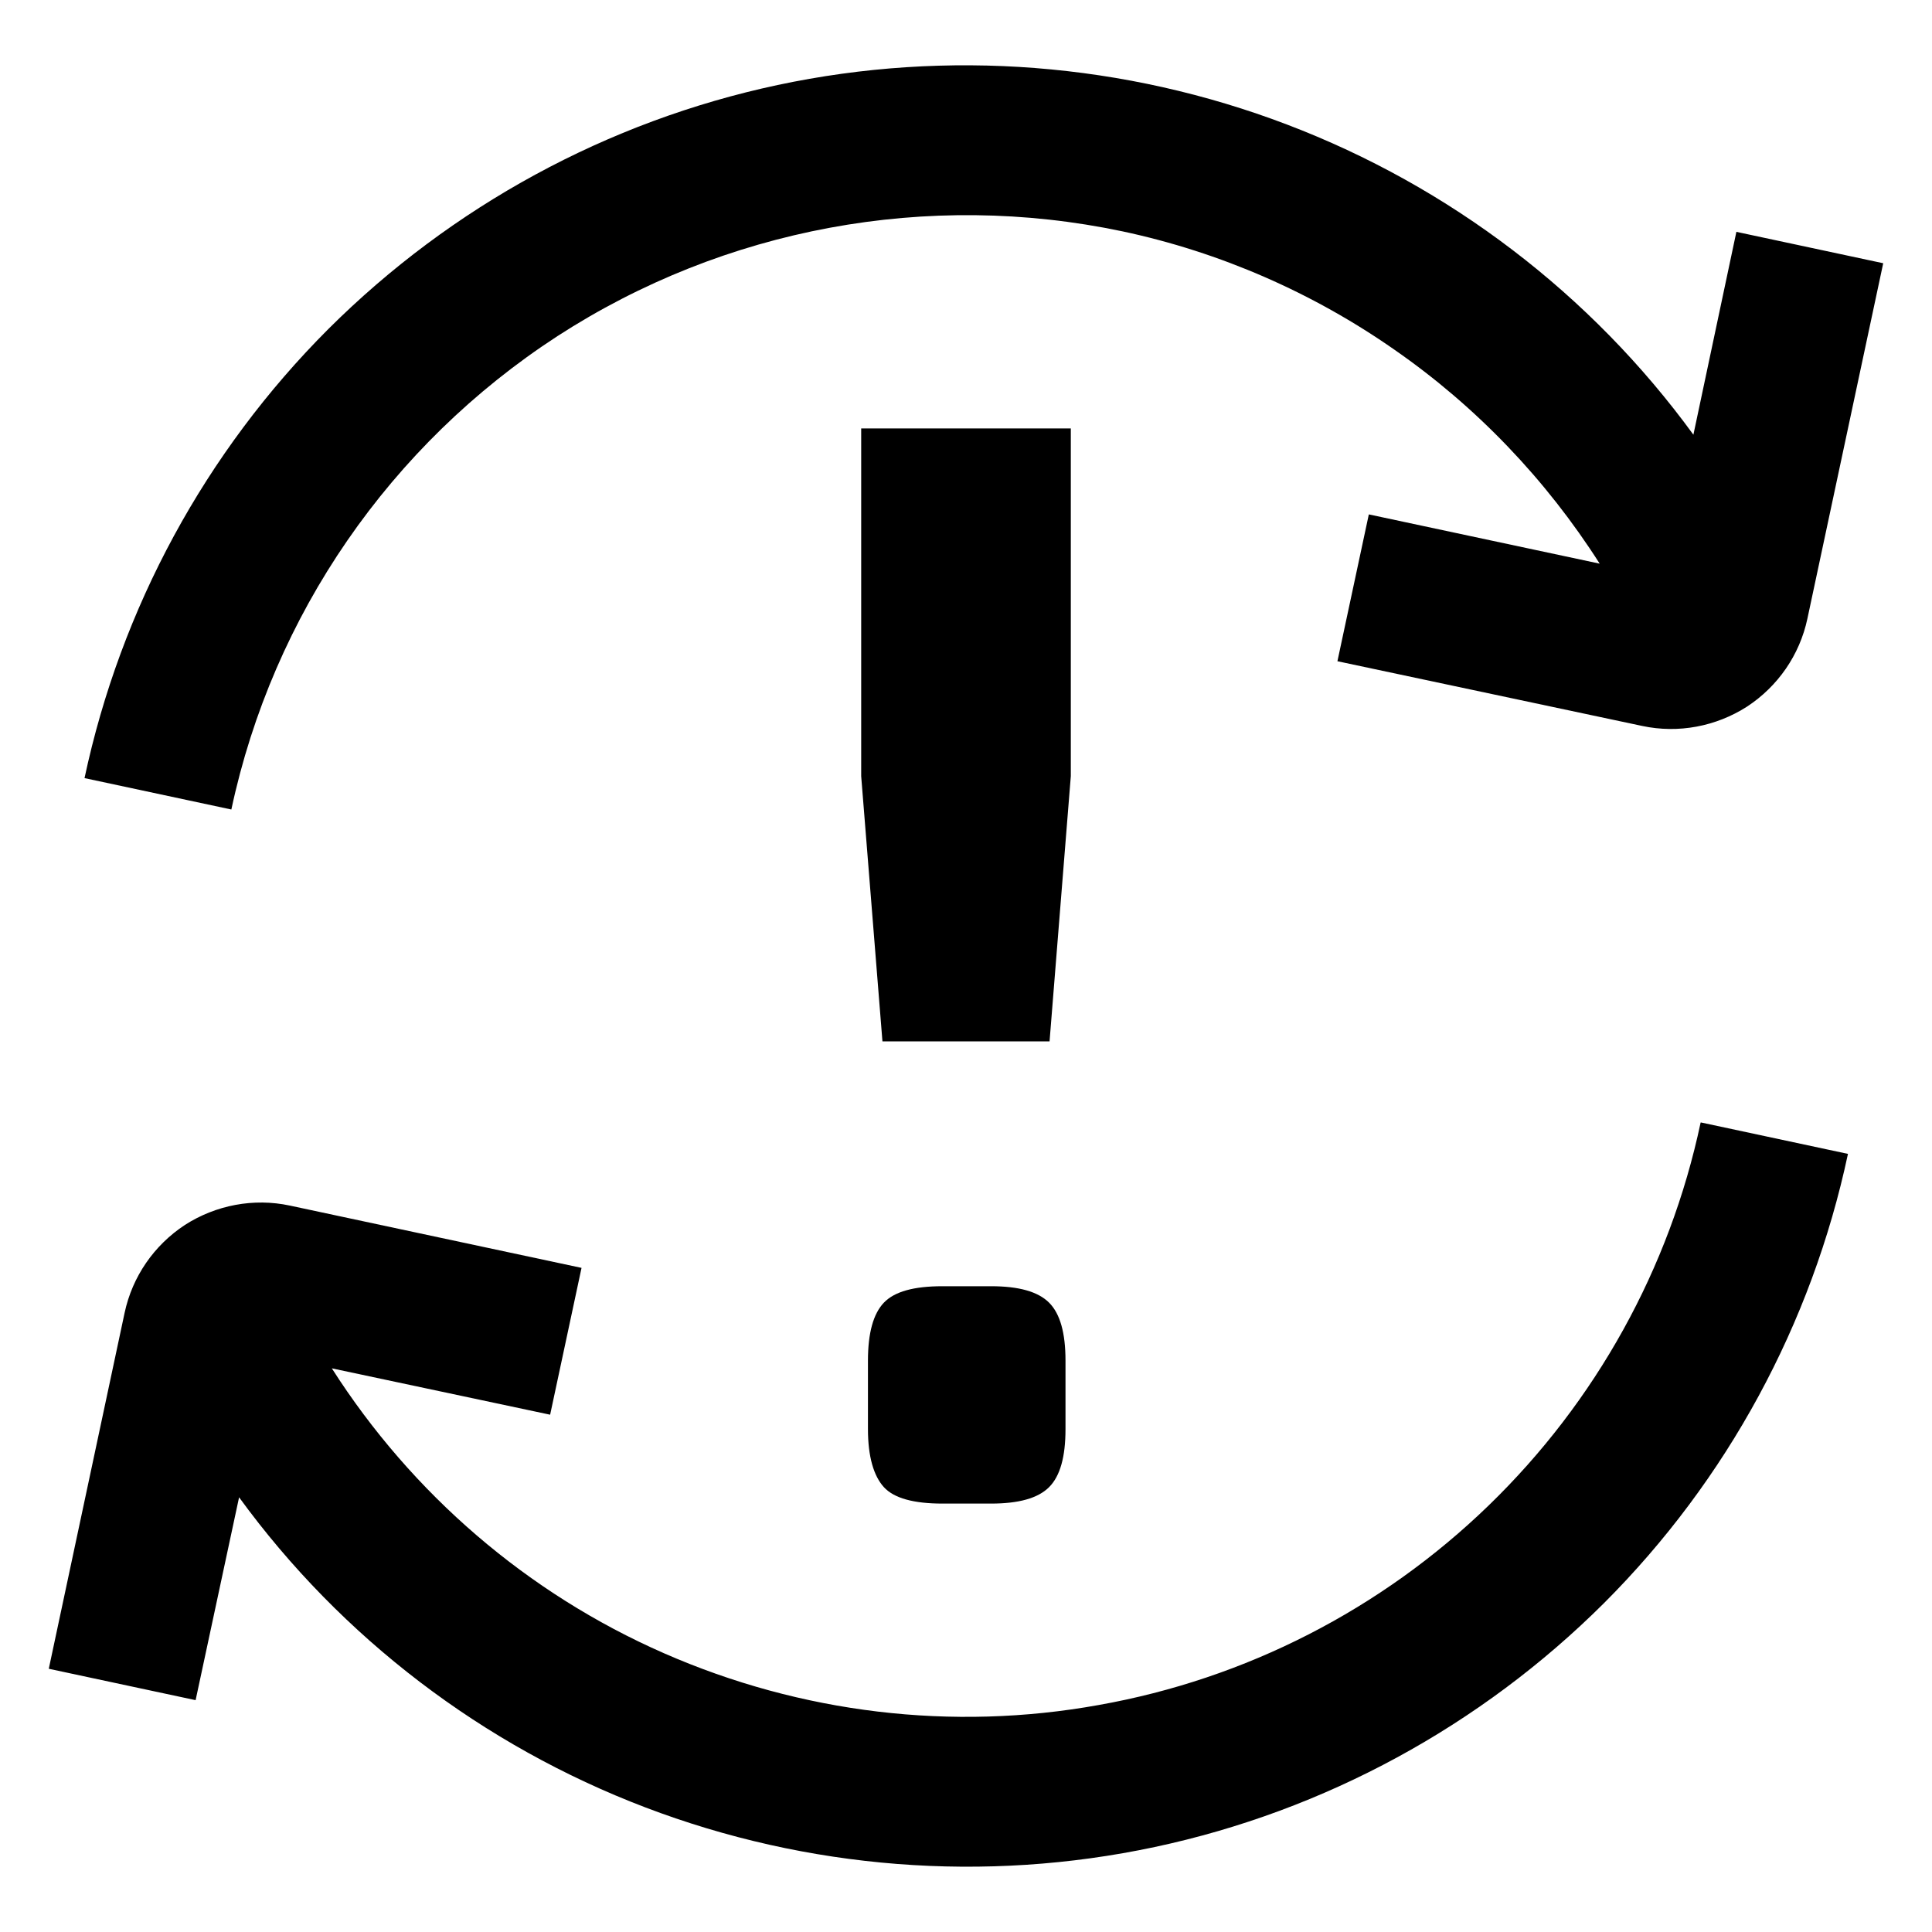 <?xml version="1.0" encoding="UTF-8"?>
<svg id="Layer_1" data-name="Layer 1" xmlns="http://www.w3.org/2000/svg" viewBox="0 0 40 40">
  <defs>
    <style>
      .cls-1 {
        stroke-width: 0px;
      }
    </style>
  </defs>
  <g>
    <path class="cls-1" d="M23.24,4.79c2.02.43,3.94,1.27,5.63,2.45,1.7,1.18,3.14,2.69,4.25,4.43l-4.78-1.02-.65,3.04,6.31,1.34c.75.16,1.53.01,2.17-.4.64-.42,1.09-1.07,1.25-1.82l1.57-7.36-3.04-.65-.89,4.2c-2.12-2.91-5.05-5.14-8.41-6.42-3.36-1.28-7.03-1.57-10.55-.82s-6.75,2.51-9.3,5.05c-2.55,2.55-4.3,5.78-5.05,9.3l3.04.65c.86-4.03,3.29-7.55,6.75-9.8,3.46-2.24,7.67-3.02,11.7-2.17Z"/>
    <path class="cls-1" d="M35.21,23.24c-.64,3.02-2.17,5.78-4.39,7.93-2.22,2.15-5.03,3.59-8.07,4.13-3.04.55-6.17.17-9-1.07-2.83-1.24-5.22-3.3-6.88-5.9l4.52.96.65-3.04-6.04-1.29c-.75-.16-1.53-.01-2.17.4-.64.42-1.09,1.07-1.25,1.82l-1.57,7.37,3.04.65.9-4.2c2.12,2.91,5.05,5.14,8.41,6.42,3.36,1.28,7.03,1.57,10.55.82,3.52-.75,6.75-2.51,9.3-5.05,2.55-2.55,4.3-5.78,5.05-9.3l-3.04-.65Z"/>
  </g>
  <path class="cls-1" d="M22.17,8.87v7.2l-.44,5.49h-3.46l-.44-5.49v-7.2h4.35ZM20.52,26.63c.57,0,.97.11,1.2.34.23.23.34.63.34,1.2v1.42c0,.57-.11.97-.34,1.2-.23.23-.63.34-1.2.34h-1.01c-.59,0-1-.11-1.21-.34s-.33-.63-.33-1.2v-1.42c0-.57.11-.97.33-1.2.22-.23.62-.34,1.21-.34h1.01Z"/>
</svg>